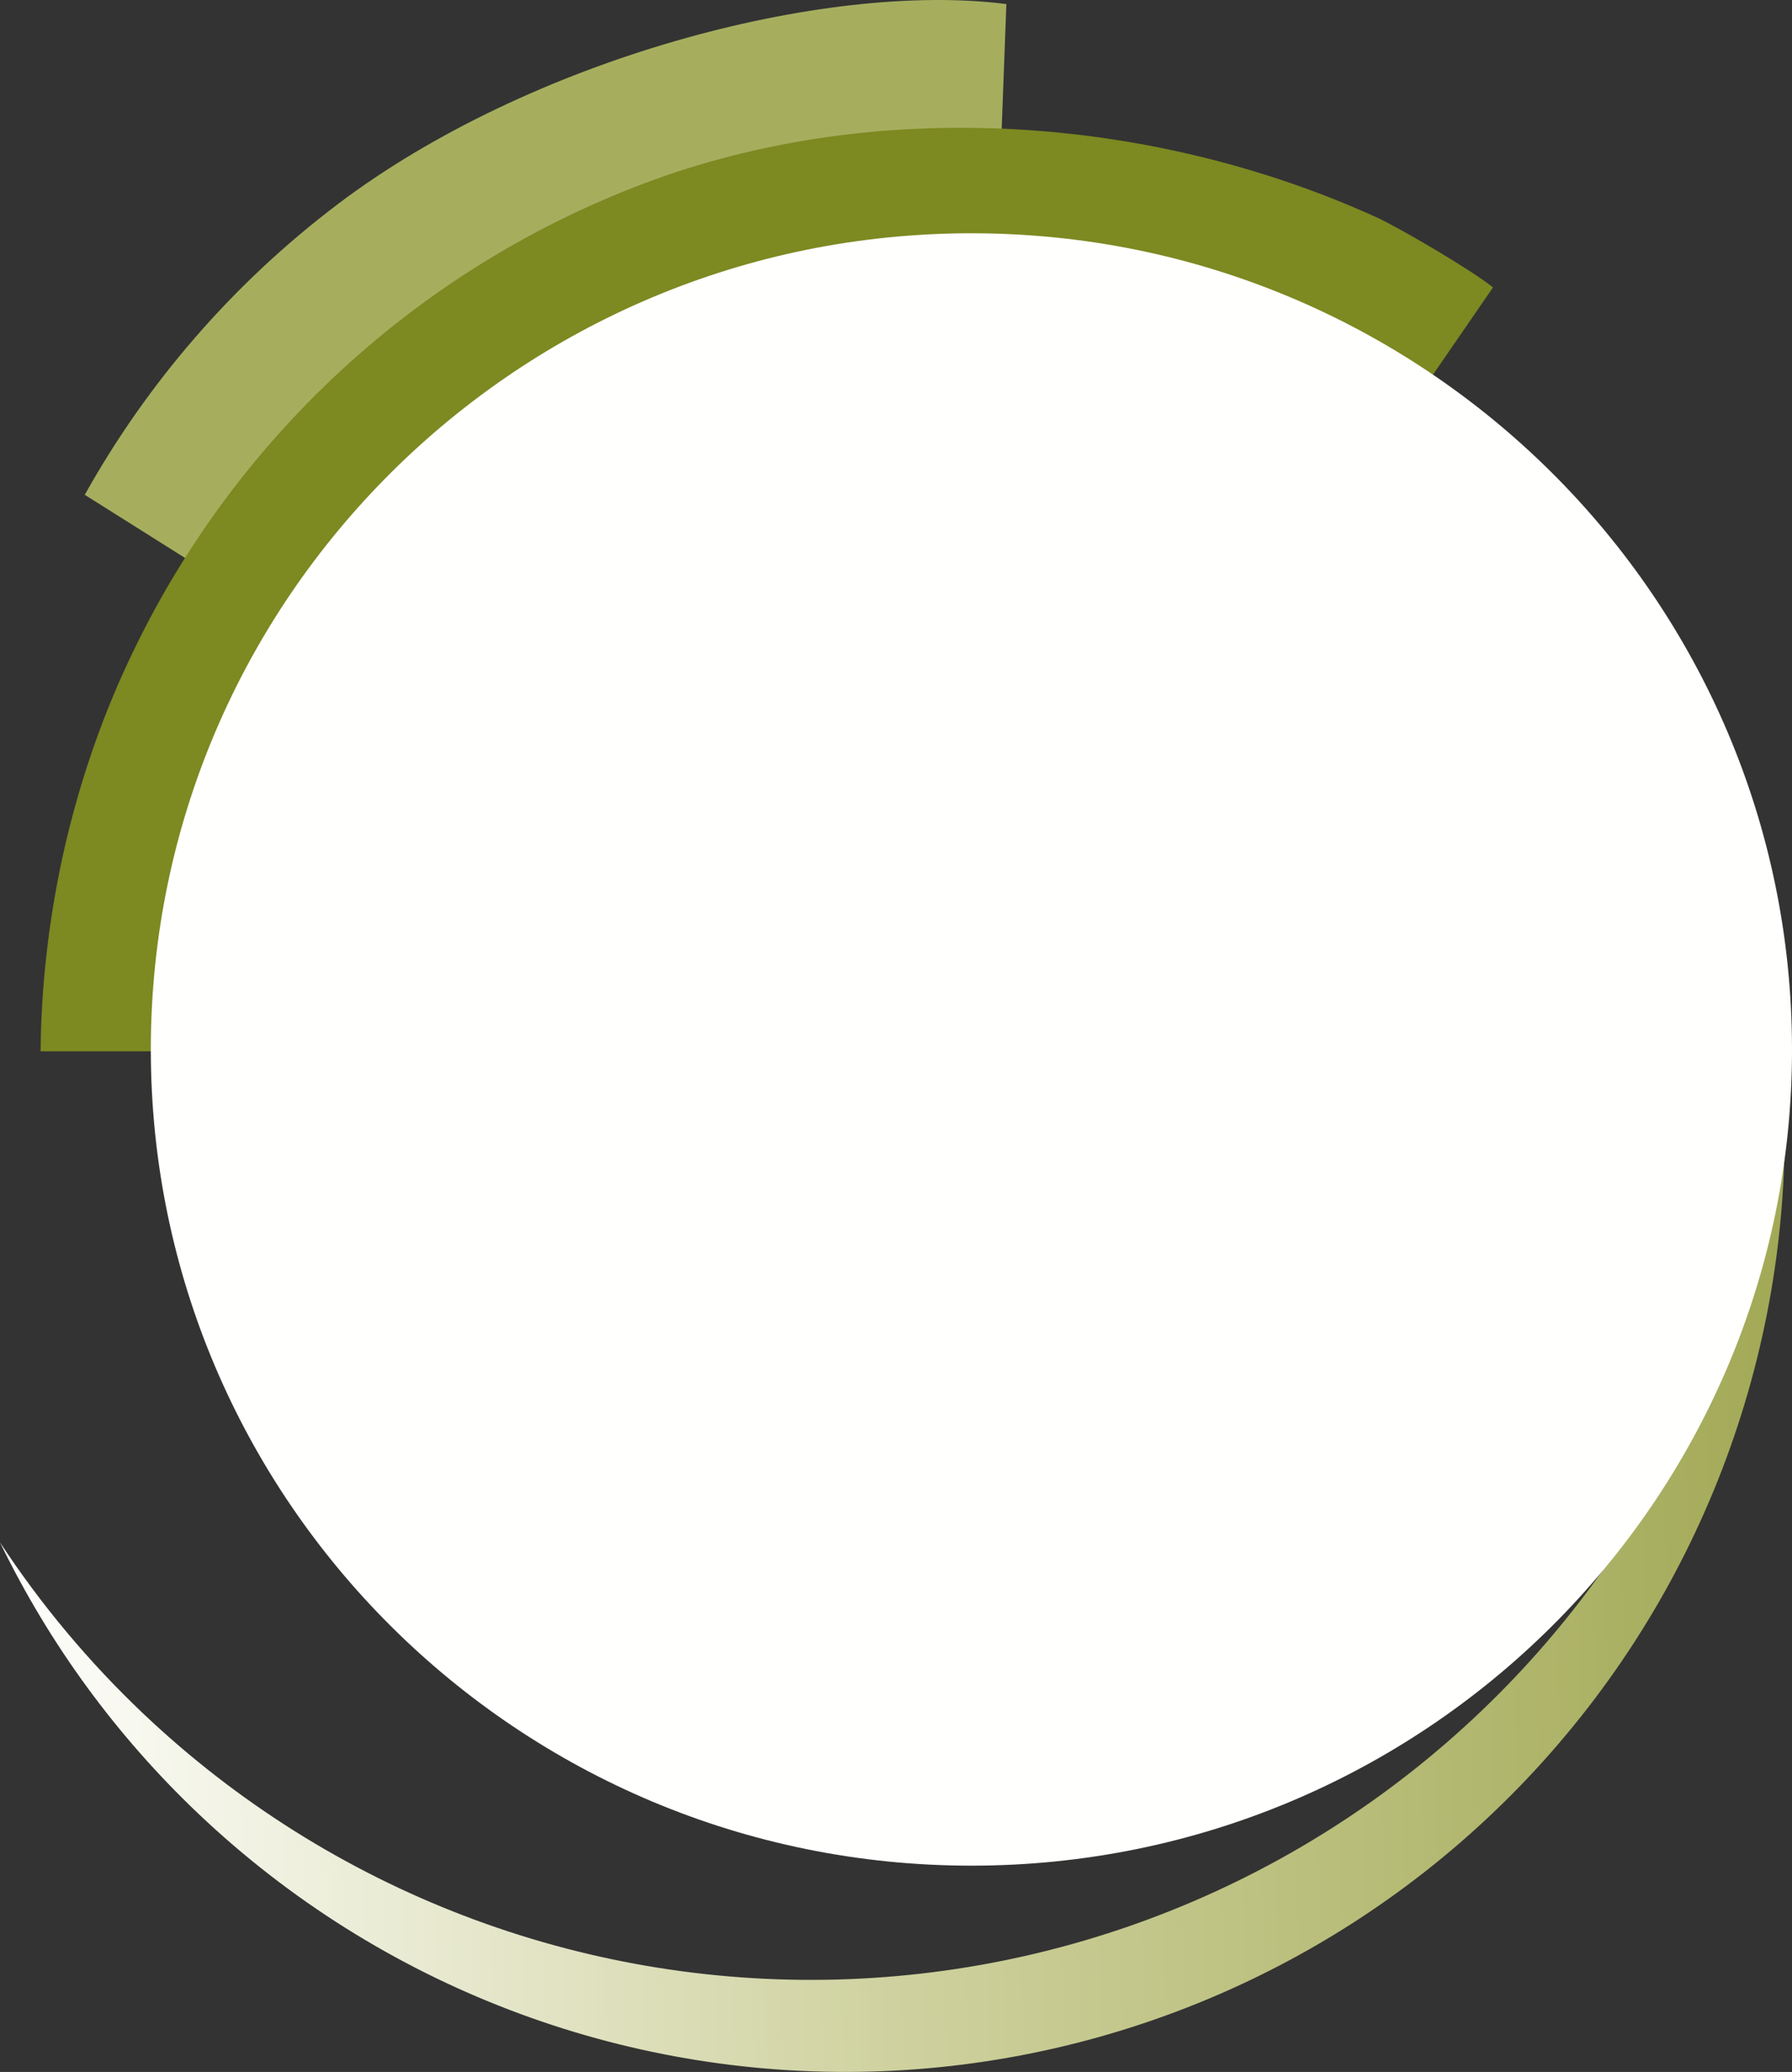 <svg xmlns="http://www.w3.org/2000/svg" width="157.499" height="182.063">
  <rect width="100%" height="100%" fill="#333333" stroke="none"/>
  <path fill="none" d="M0 0h157.5v182.063H0z"/>
  <defs>
    <linearGradient id="b" x1="-1.03" x2="159.098" y1="140.144" y2="135.81" gradientUnits="userSpaceOnUse">
      <stop offset="0" stop-color="#FFFFFE"/>
      <stop offset=".5" stop-color="#CED19D"/>
      <stop offset="1" stop-color="#A1A854"/>
    </linearGradient>
    <clipPath id="a">
      <path d="M156.5 91.86c.167 1.79.276 3.59.324 5.4.594 21.886-7.533 43.118-22.592 59.016-15.057 15.897-35.818 25.163-57.705 25.757-21.89.592-43.12-7.534-59.02-22.593-7.3-6.914-13.2-15.03-17.507-23.908 3.582 5.45 7.806 10.515 12.62 15.073 16.422 15.555 38.35 23.95 60.963 23.338 22.61-.613 44.054-10.184 59.61-26.606 14.293-15.09 22.54-34.83 23.308-55.477z"/>
    </clipPath>
  </defs>
  <path fill="#A6AE5E" d="M29.68 17.943C46.47 5.243 72.327-1.694 88.45.356L85 92.3 7.45 43.48c5.51-9.866 13.042-18.587 22.23-25.535"/>
  <path fill="#7D8921" d="M10.818 59.147c8.948-19.865 25.415-35.34 45.772-43.022 20.357-7.68 44.514-6.05 64.356 2.953 1.987.902 8.457 4.688 10.273 6.18L85.01 92.39l-81.445-.008c.11-11.274 2.534-22.766 7.25-33.235"/>
  <g clip-path="url(#a)">
    <path fill="url(#b)" d="M76.527 182.033c-21.89.592-43.12-7.533-59.02-22.593-7.3-6.914-13.2-15.03-17.507-23.908 3.582 5.45 7.806 10.515 12.62 15.073 16.422 15.555 38.35 23.95 60.963 23.338 22.61-.613 44.054-10.184 59.61-26.606 14.293-15.09 22.54-34.83 23.308-55.477.17 1.79.28 3.59.328 5.4.594 21.886-7.533 43.118-22.592 59.016-15.057 15.897-35.818 25.163-57.705 25.757z"/>
  </g>
  <path fill="#FFFFFE" d="M157.5 92.218c0 39.59-32.312 71.72-72.123 71.72-39.81 0-72.122-32.13-72.122-71.72 0-39.59 32.31-71.72 72.122-71.72 39.81 0 72.122 32.13 72.122 71.72"/>
</svg>
